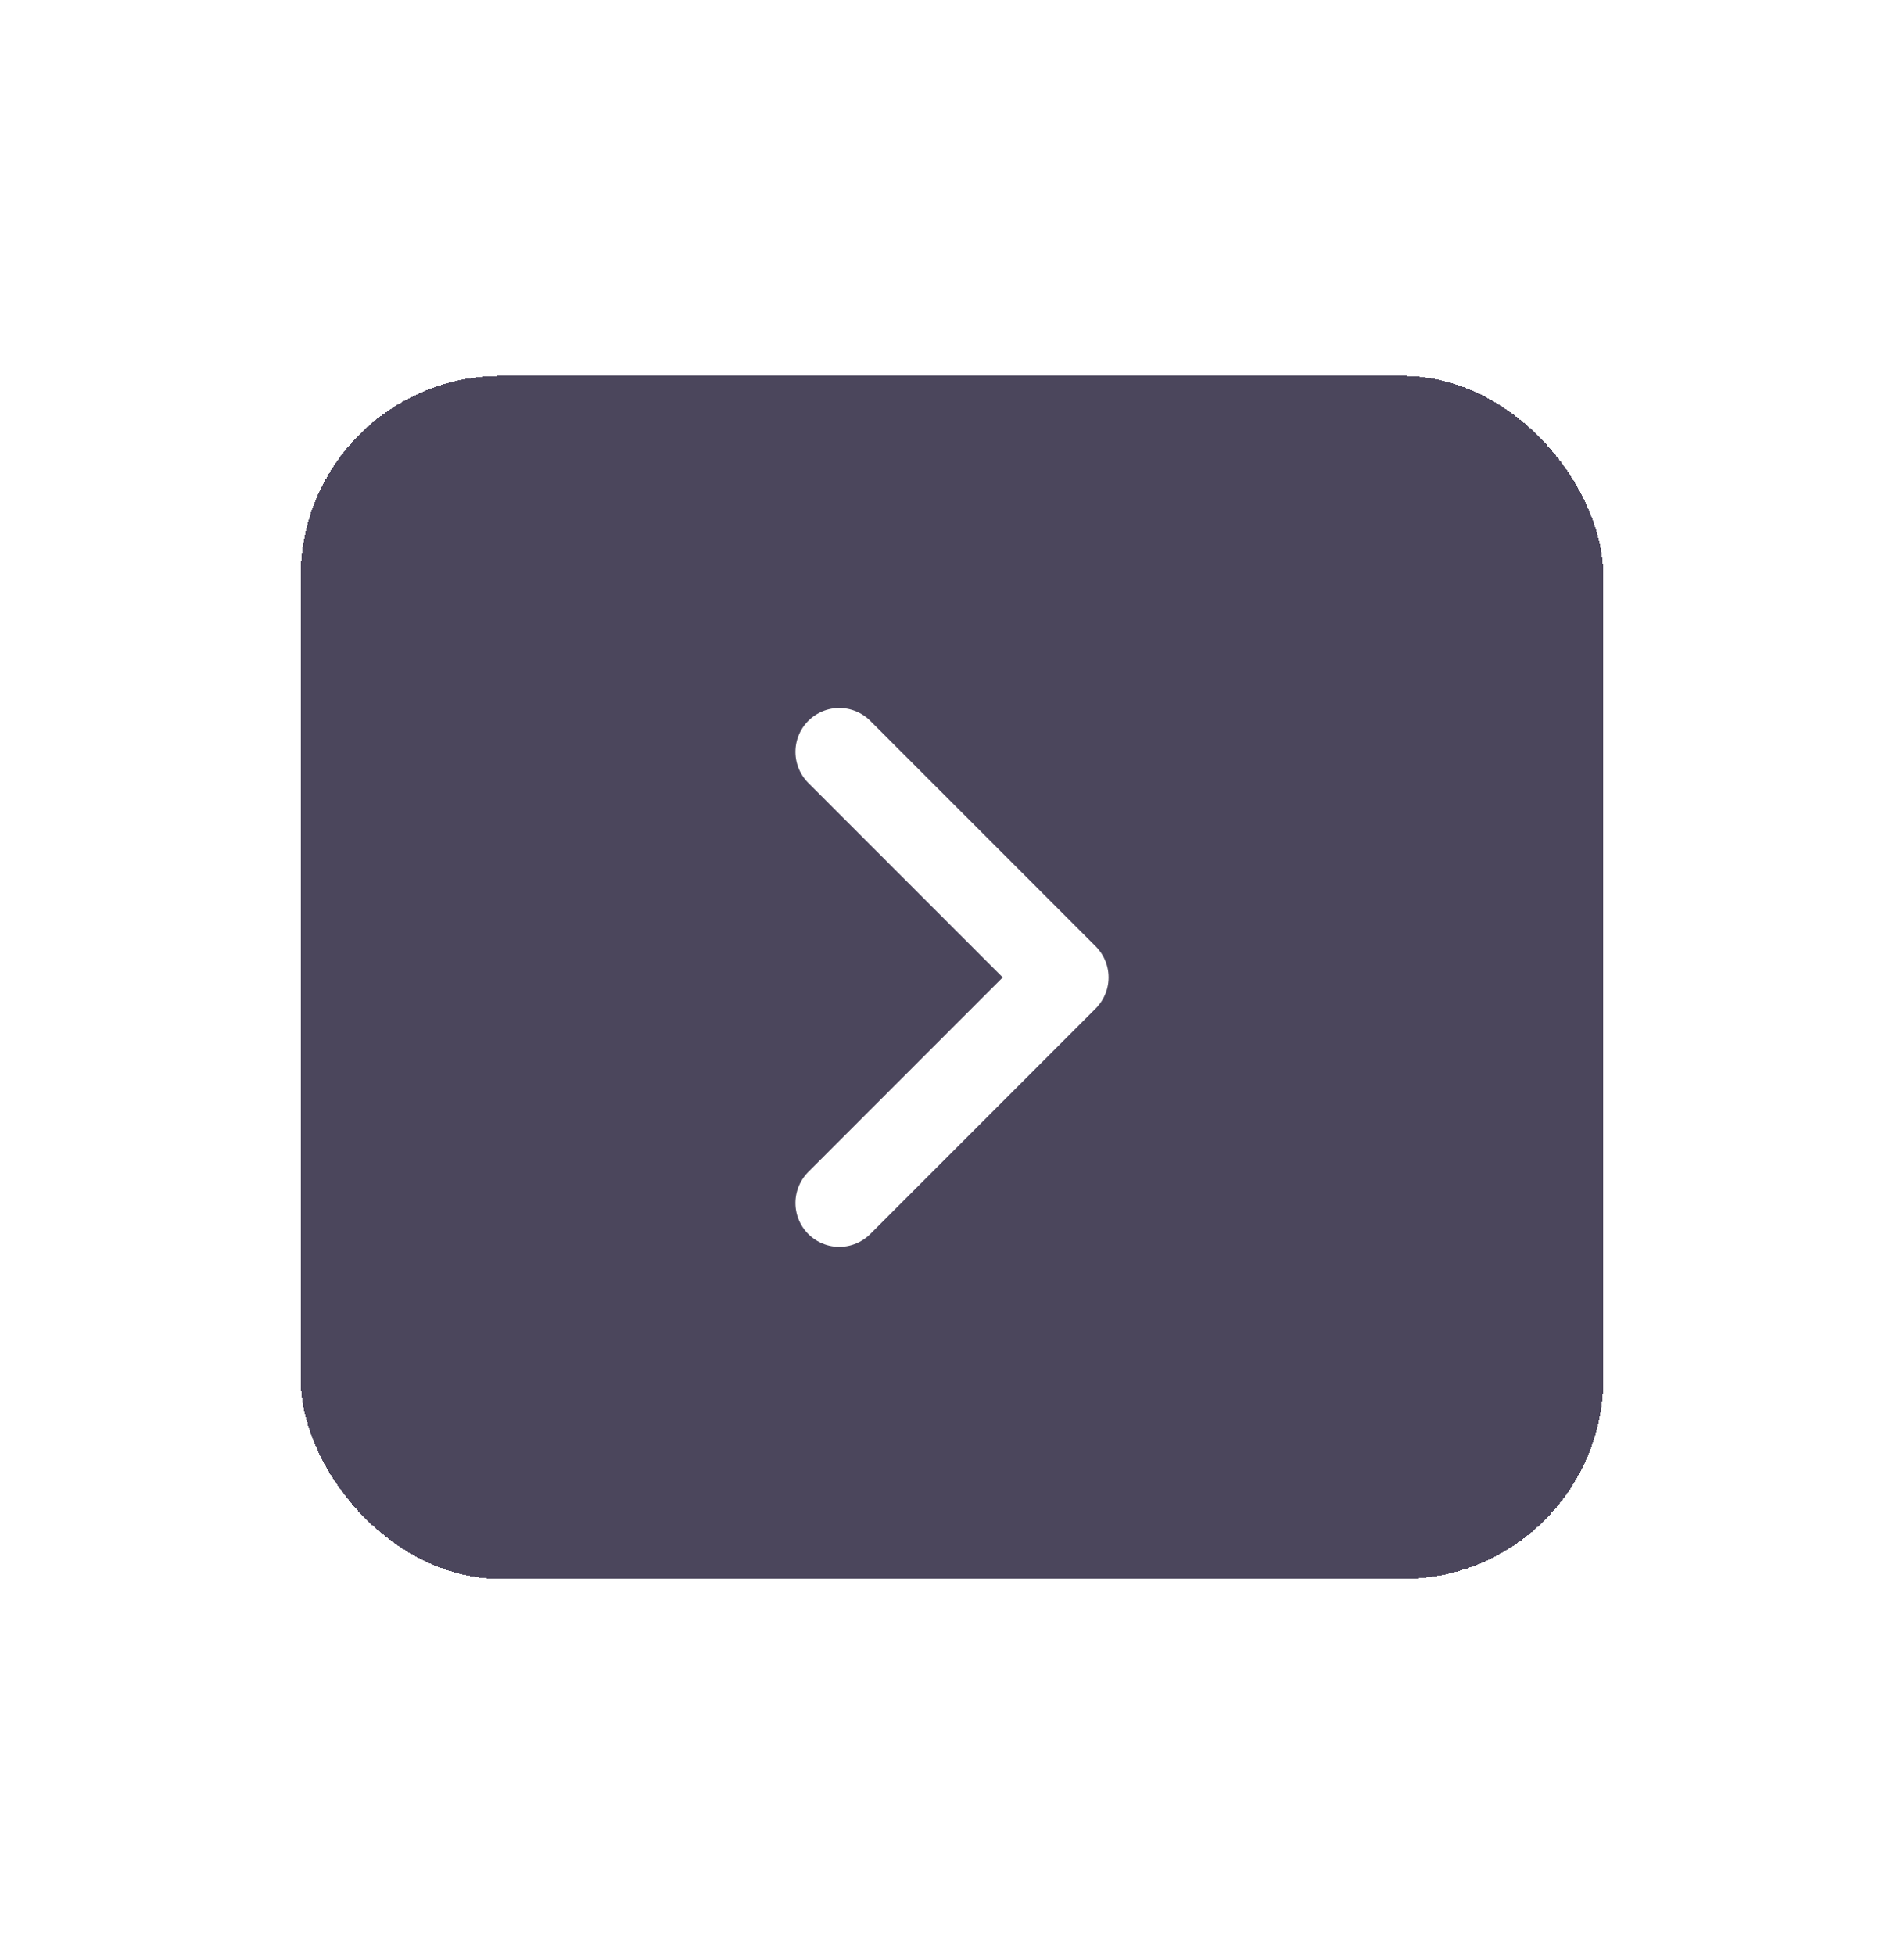 <svg width="38" height="39" viewBox="0 0 38 39" fill="none" xmlns="http://www.w3.org/2000/svg">
<g filter="url(#filter0_d_472_1189)">
<rect x="6" y="5.5" width="26" height="24" rx="4" fill="#4B465C" shape-rendering="crispEdges"/>
<path d="M16.75 13L21.25 17.5L16.75 22" stroke="white" stroke-width="1.75" stroke-linecap="round" stroke-linejoin="round"/>
</g>
<defs>
<filter id="filter0_d_472_1189" x="0" y="0.5" width="38" height="38" filterUnits="userSpaceOnUse" color-interpolation-filters="sRGB">
<feFlood flood-opacity="0" result="BackgroundImageFix"/>
<feColorMatrix in="SourceAlpha" type="matrix" values="0 0 0 0 0 0 0 0 0 0 0 0 0 0 0 0 0 0 127 0" result="hardAlpha"/>
<feOffset dy="2"/>
<feGaussianBlur stdDeviation="2"/>
<feComposite in2="hardAlpha" operator="out"/>
<feColorMatrix type="matrix" values="0 0 0 0 0.647 0 0 0 0 0.639 0 0 0 0 0.682 0 0 0 0.3 0"/>
<feBlend mode="normal" in2="BackgroundImageFix" result="effect1_dropShadow_472_1189"/>
<feBlend mode="normal" in="SourceGraphic" in2="effect1_dropShadow_472_1189" result="shape"/>
</filter>
</defs>
</svg>
